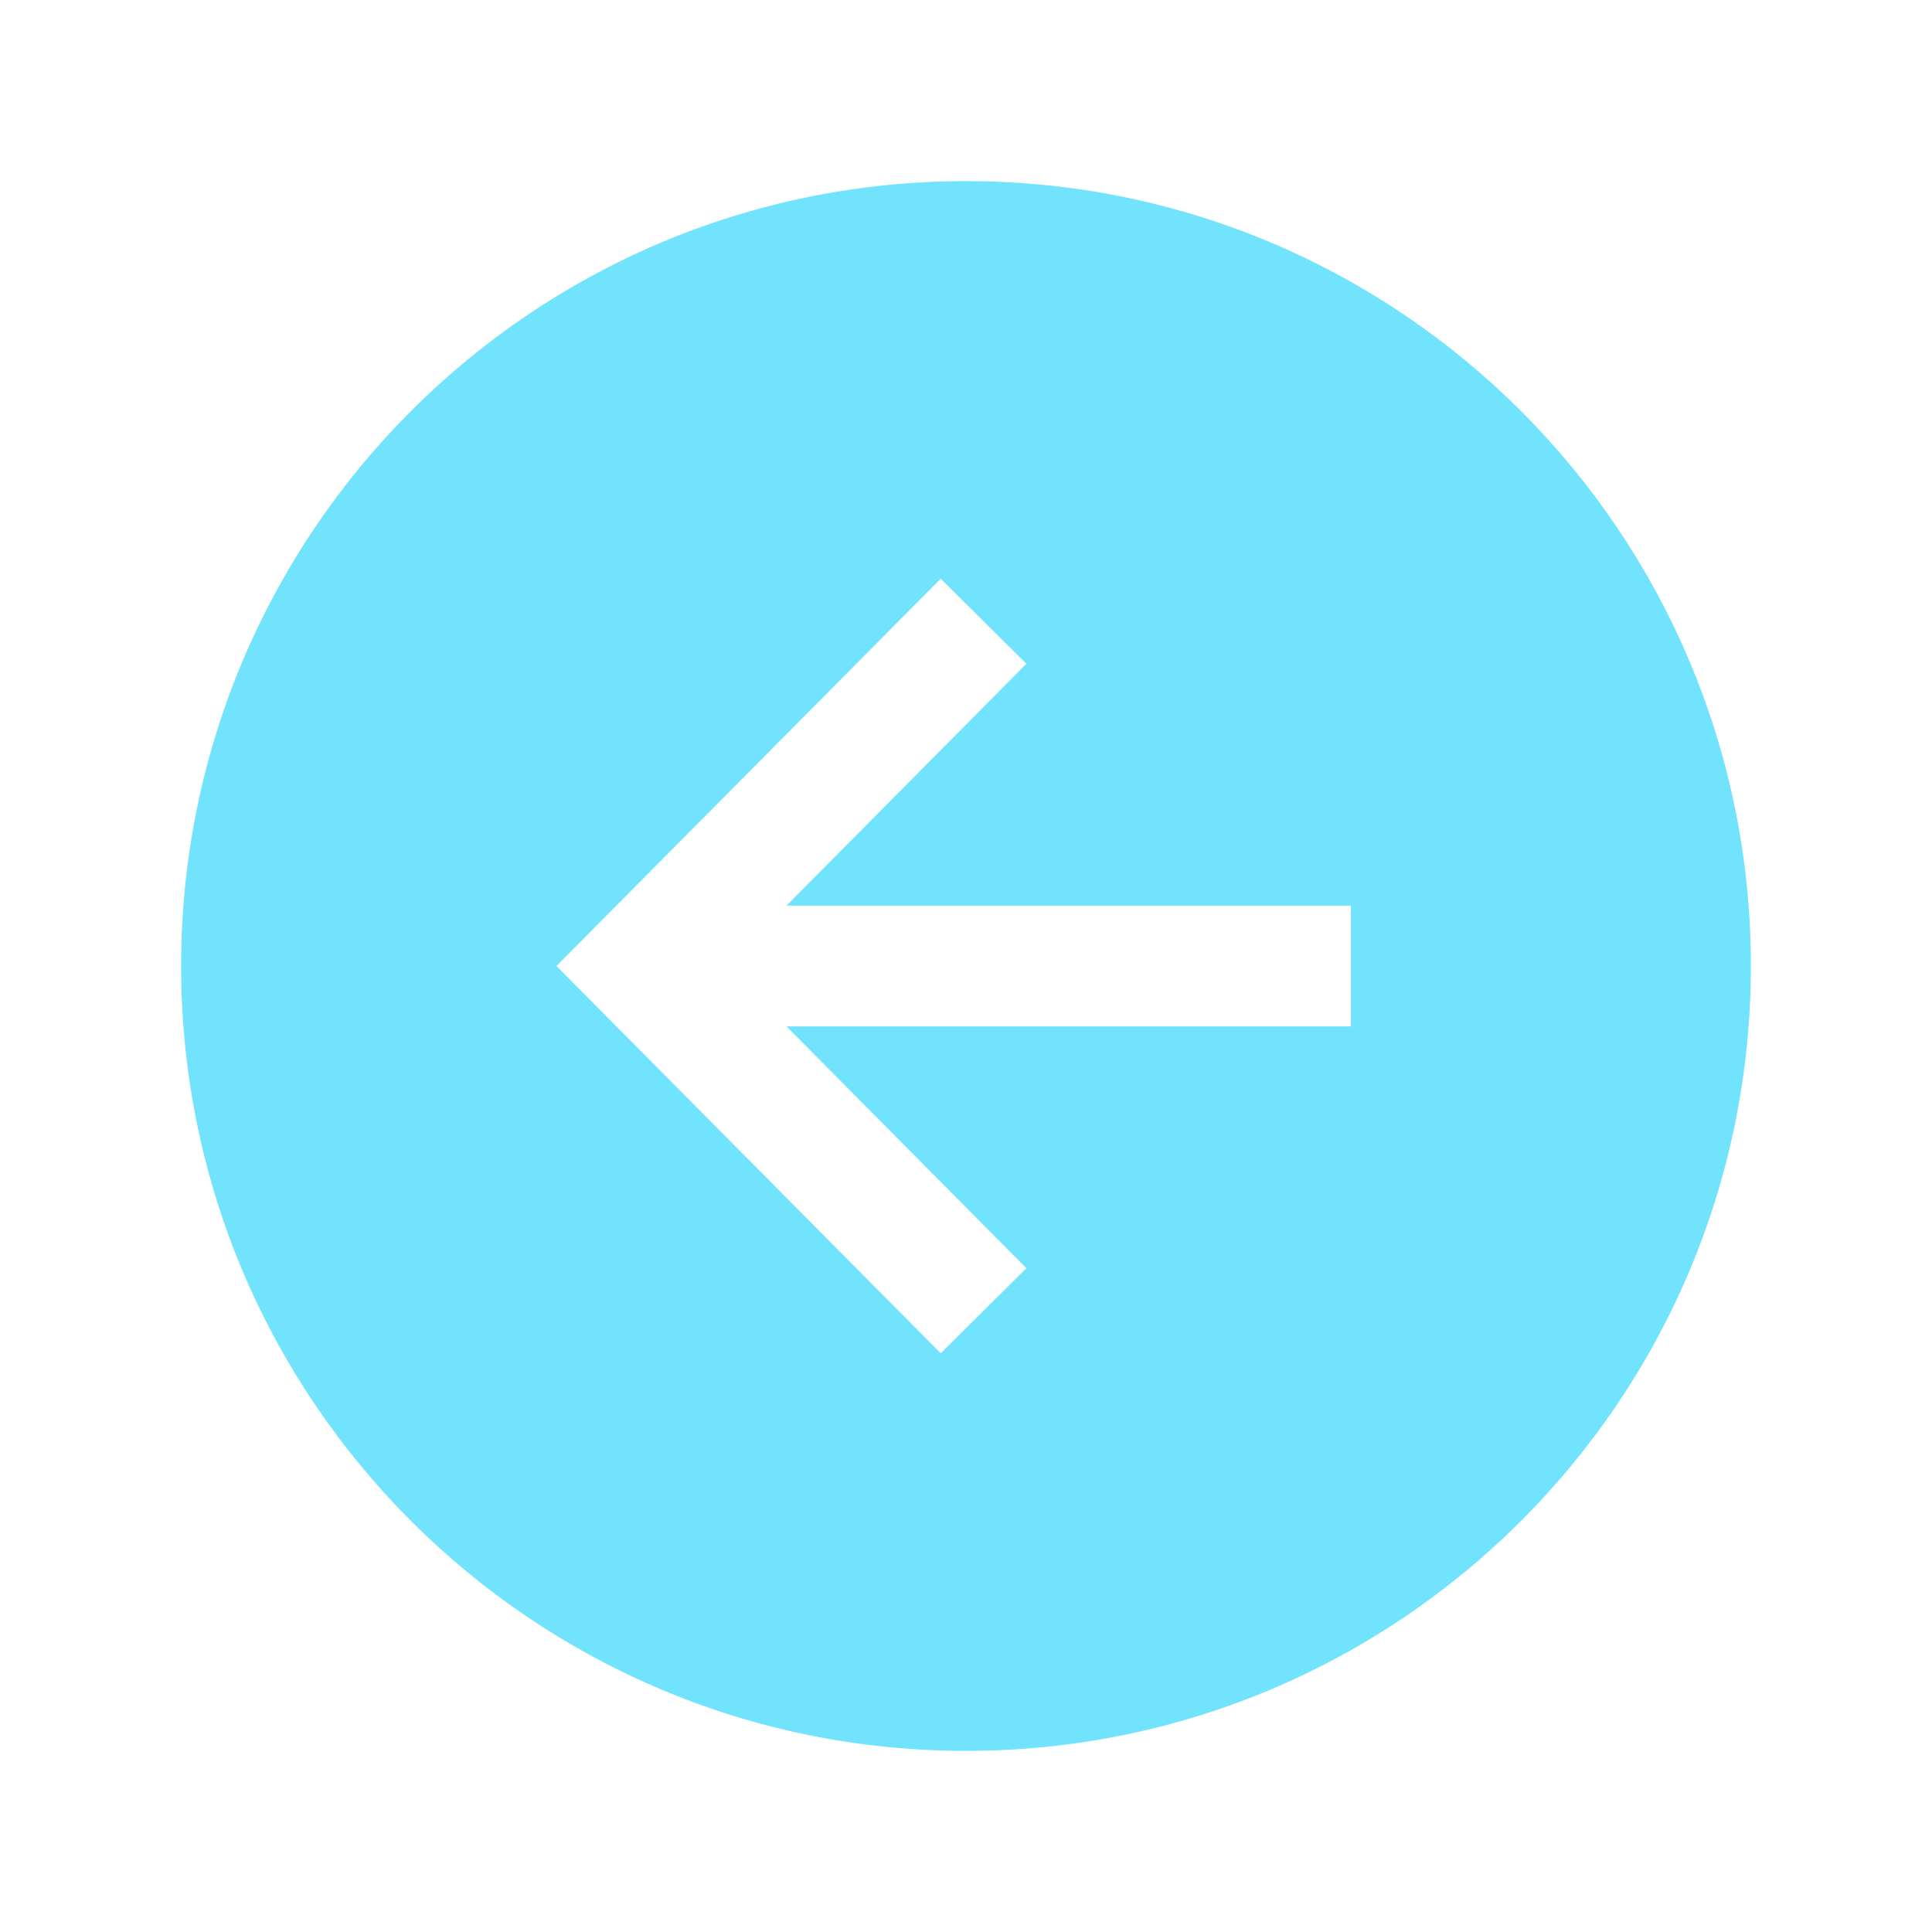 <svg width="512" height="512" viewBox="0 0 512 512" fill="none" xmlns="http://www.w3.org/2000/svg">
<path d="M48 256C48 370.87 141.13 464 256 464C370.87 464 464 370.87 464 256C464 141.13 370.87 48 256 48C141.13 48 48 141.13 48 256ZM272 175.91L208.42 240H358V272H208.42L272 336.09L249.3 358.63L147.46 256L249.3 153.37L272 175.91Z" fill="#72E3FC"/>
</svg>
